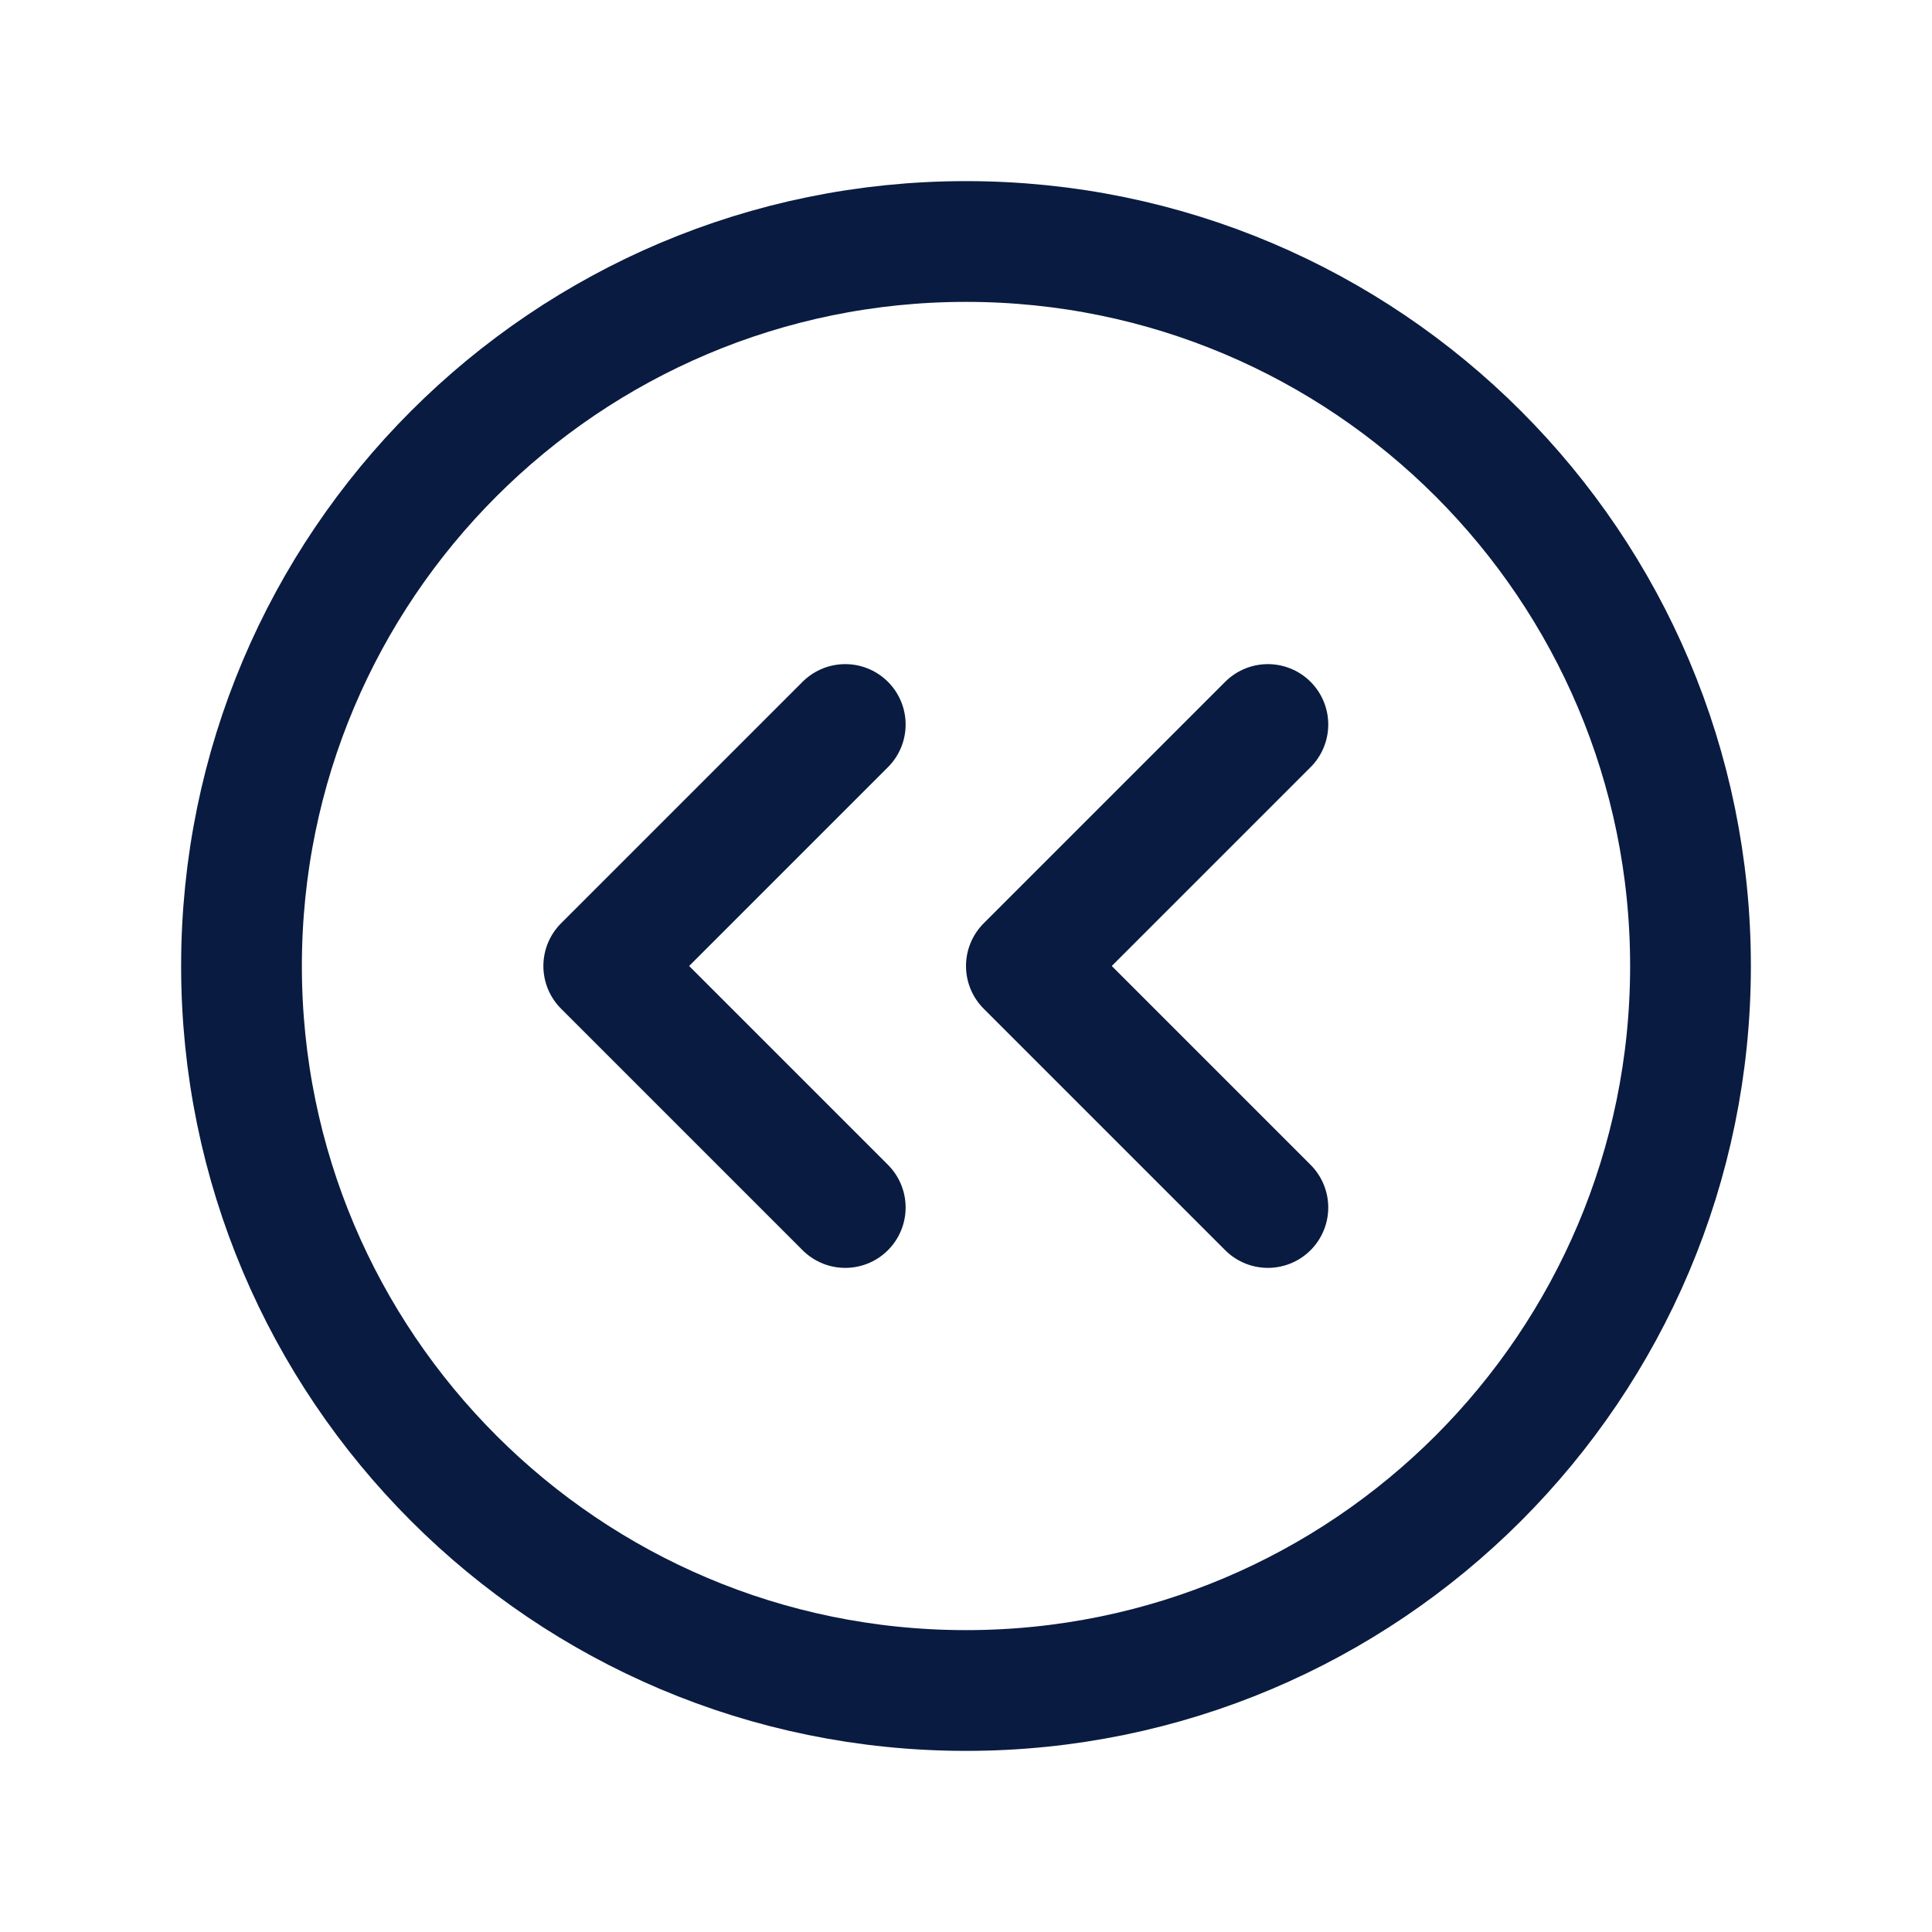 <svg width="32" height="32" viewBox="0 0 32 32" fill="none" xmlns="http://www.w3.org/2000/svg">
<path d="M16 28C22.627 28 28 22.627 28 16C28 9.373 22.627 4 16 4C9.373 4 4 9.373 4 16C4 22.627 9.373 28 16 28Z" stroke="#091B40" stroke-width="2" stroke-linecap="round" stroke-linejoin="round"/>
<path d="M21 20L17 16L21 12" stroke="#091B40" stroke-width="2" stroke-linecap="round" stroke-linejoin="round"/>
<path d="M14 20L10 16L14 12" stroke="#091B40" stroke-width="2" stroke-linecap="round" stroke-linejoin="round"/>
</svg>
